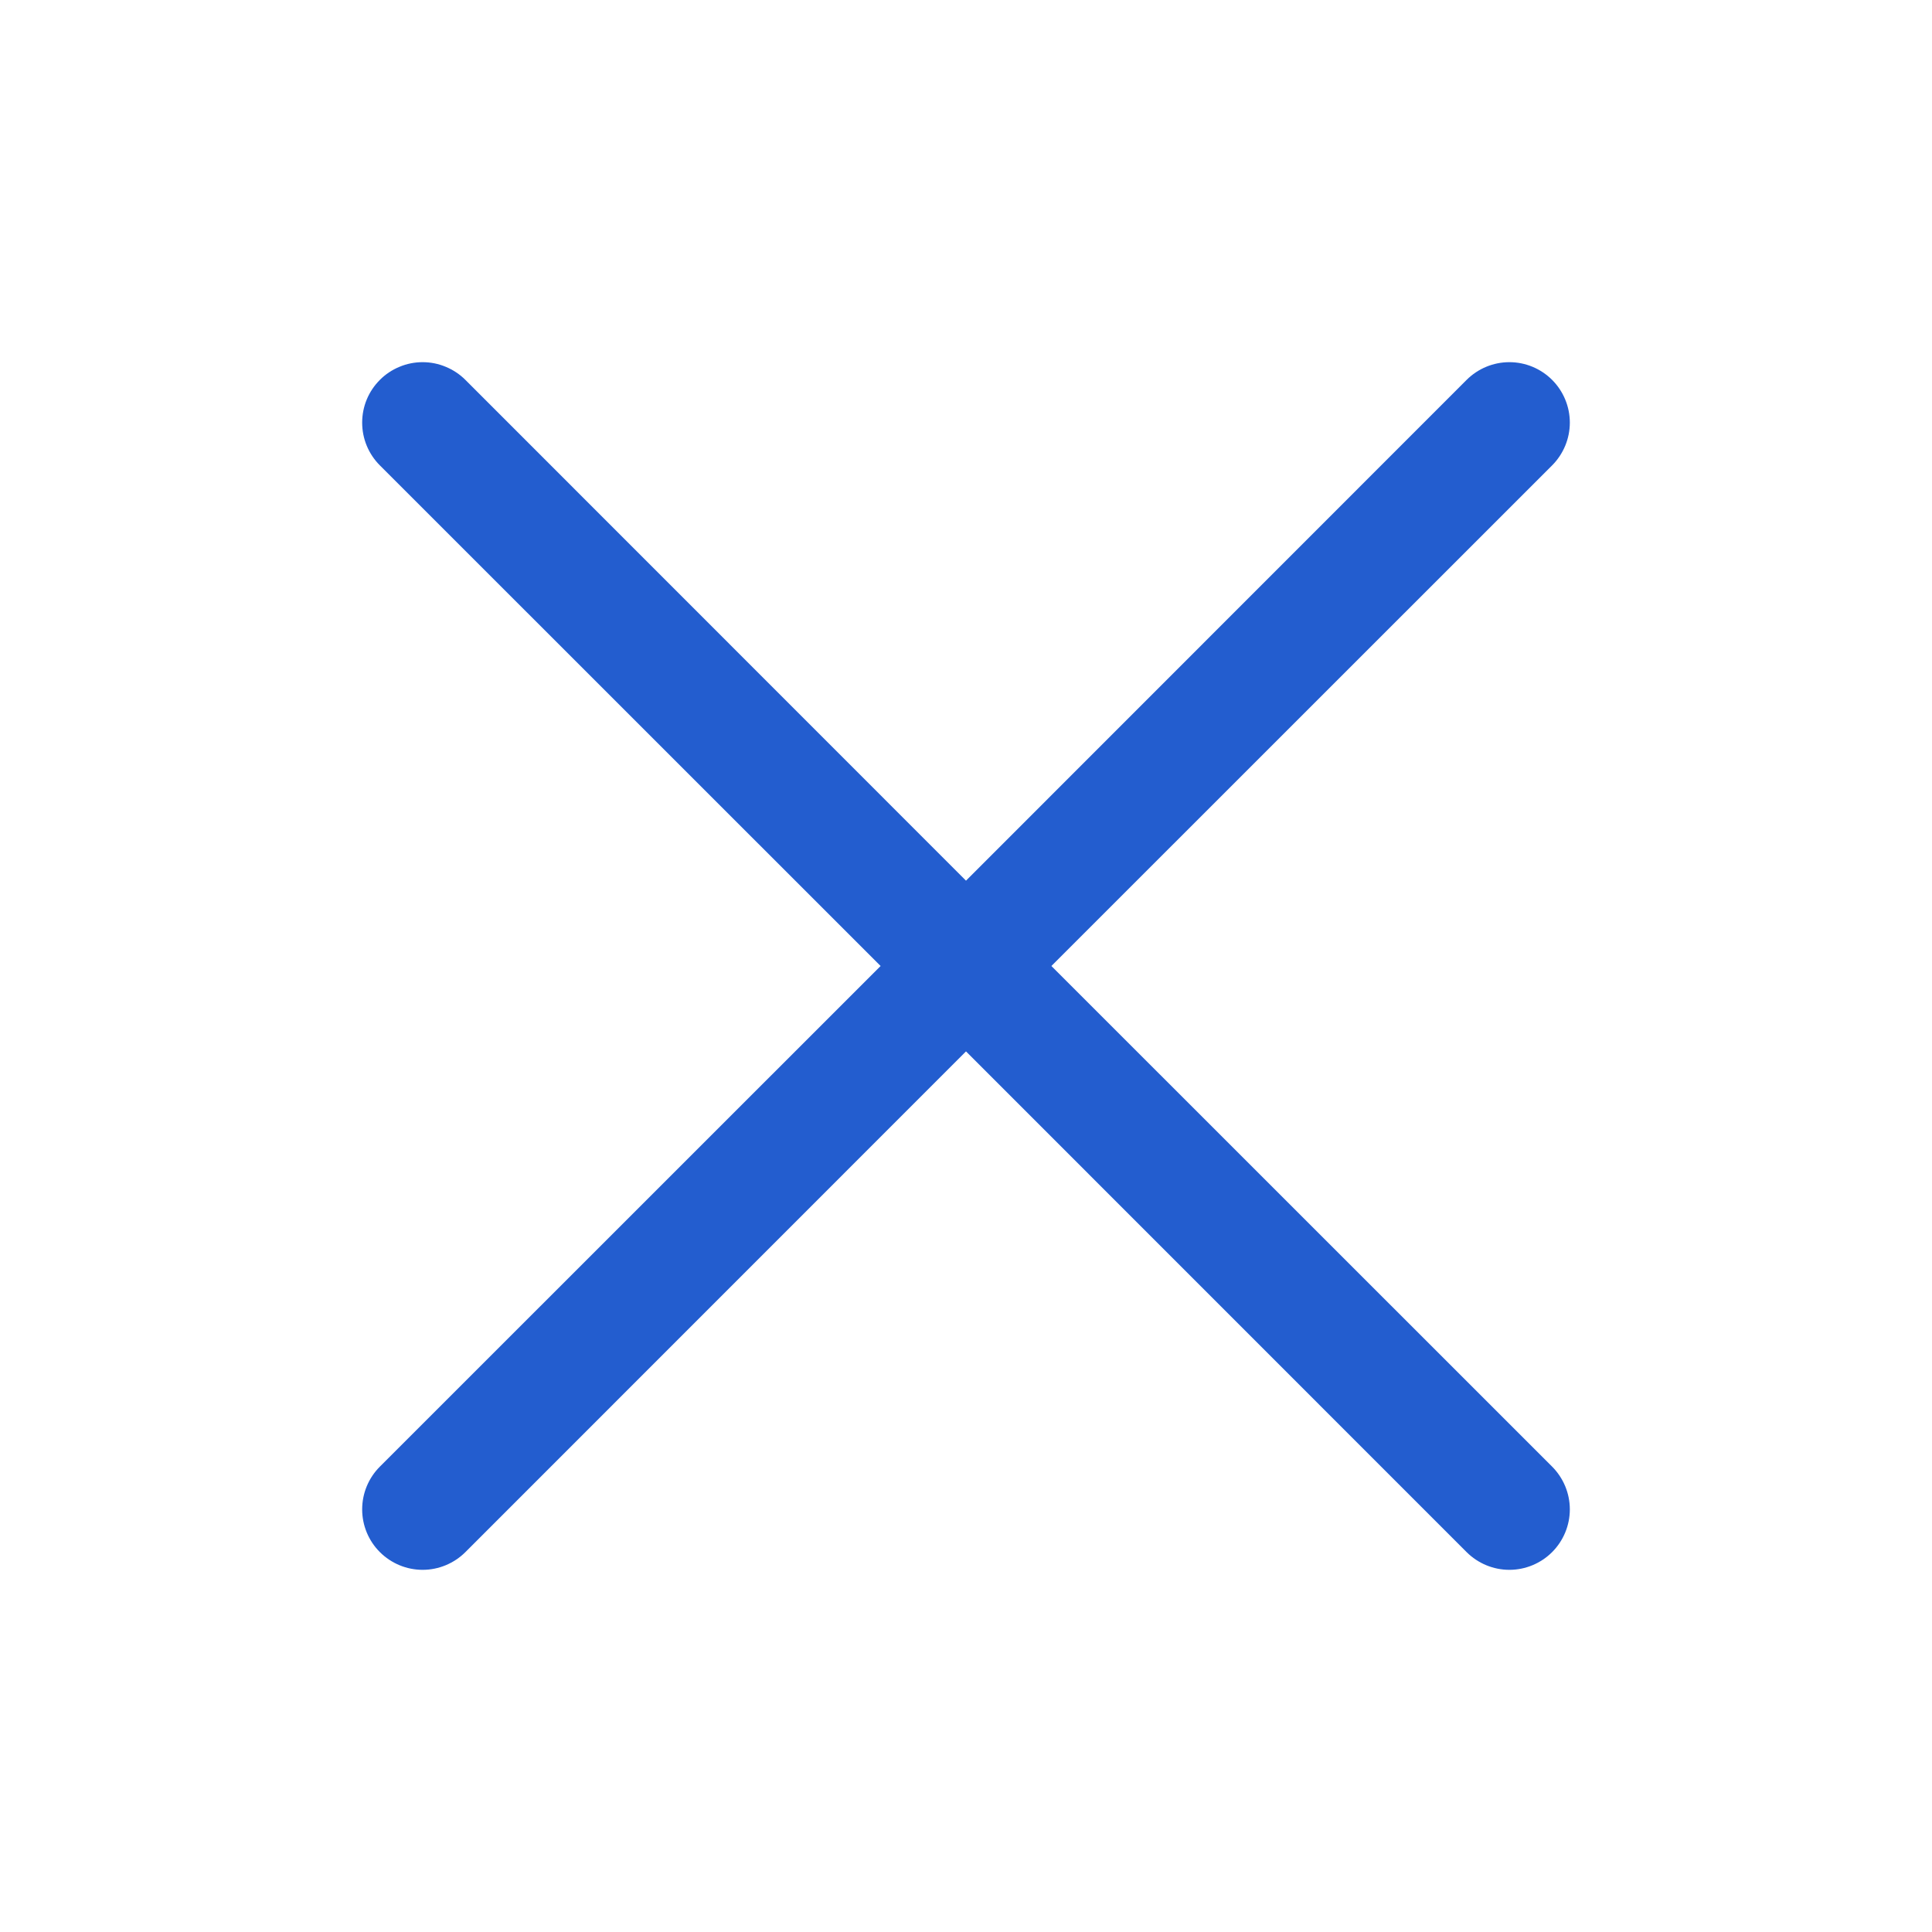 <svg width="35" height="35" viewBox="0 0 35 35" fill="none" xmlns="http://www.w3.org/2000/svg">
<path d="M15.953 17.5L6.882 8.431C6.78 8.329 6.699 8.208 6.644 8.075C6.589 7.943 6.561 7.8 6.561 7.656C6.561 7.512 6.589 7.37 6.644 7.237C6.699 7.104 6.78 6.984 6.882 6.882C6.983 6.78 7.104 6.7 7.237 6.645C7.37 6.589 7.512 6.561 7.656 6.561C7.8 6.561 7.942 6.589 8.075 6.645C8.208 6.7 8.329 6.78 8.431 6.882L17.5 15.954L26.569 6.882C26.775 6.677 27.053 6.561 27.344 6.561C27.634 6.561 27.913 6.677 28.118 6.882C28.323 7.087 28.439 7.366 28.439 7.656C28.439 7.947 28.323 8.225 28.118 8.431L19.047 17.5L28.118 26.569C28.323 26.775 28.439 27.053 28.439 27.344C28.439 27.634 28.323 27.913 28.118 28.118C27.913 28.323 27.634 28.439 27.344 28.439C27.053 28.439 26.775 28.323 26.569 28.118L17.5 19.047L8.431 28.118C8.225 28.323 7.947 28.439 7.656 28.439C7.366 28.439 7.087 28.323 6.882 28.118C6.676 27.913 6.561 27.634 6.561 27.344C6.561 27.053 6.676 26.775 6.882 26.569L15.953 17.5Z" fill="#235DCF"/>
</svg>
